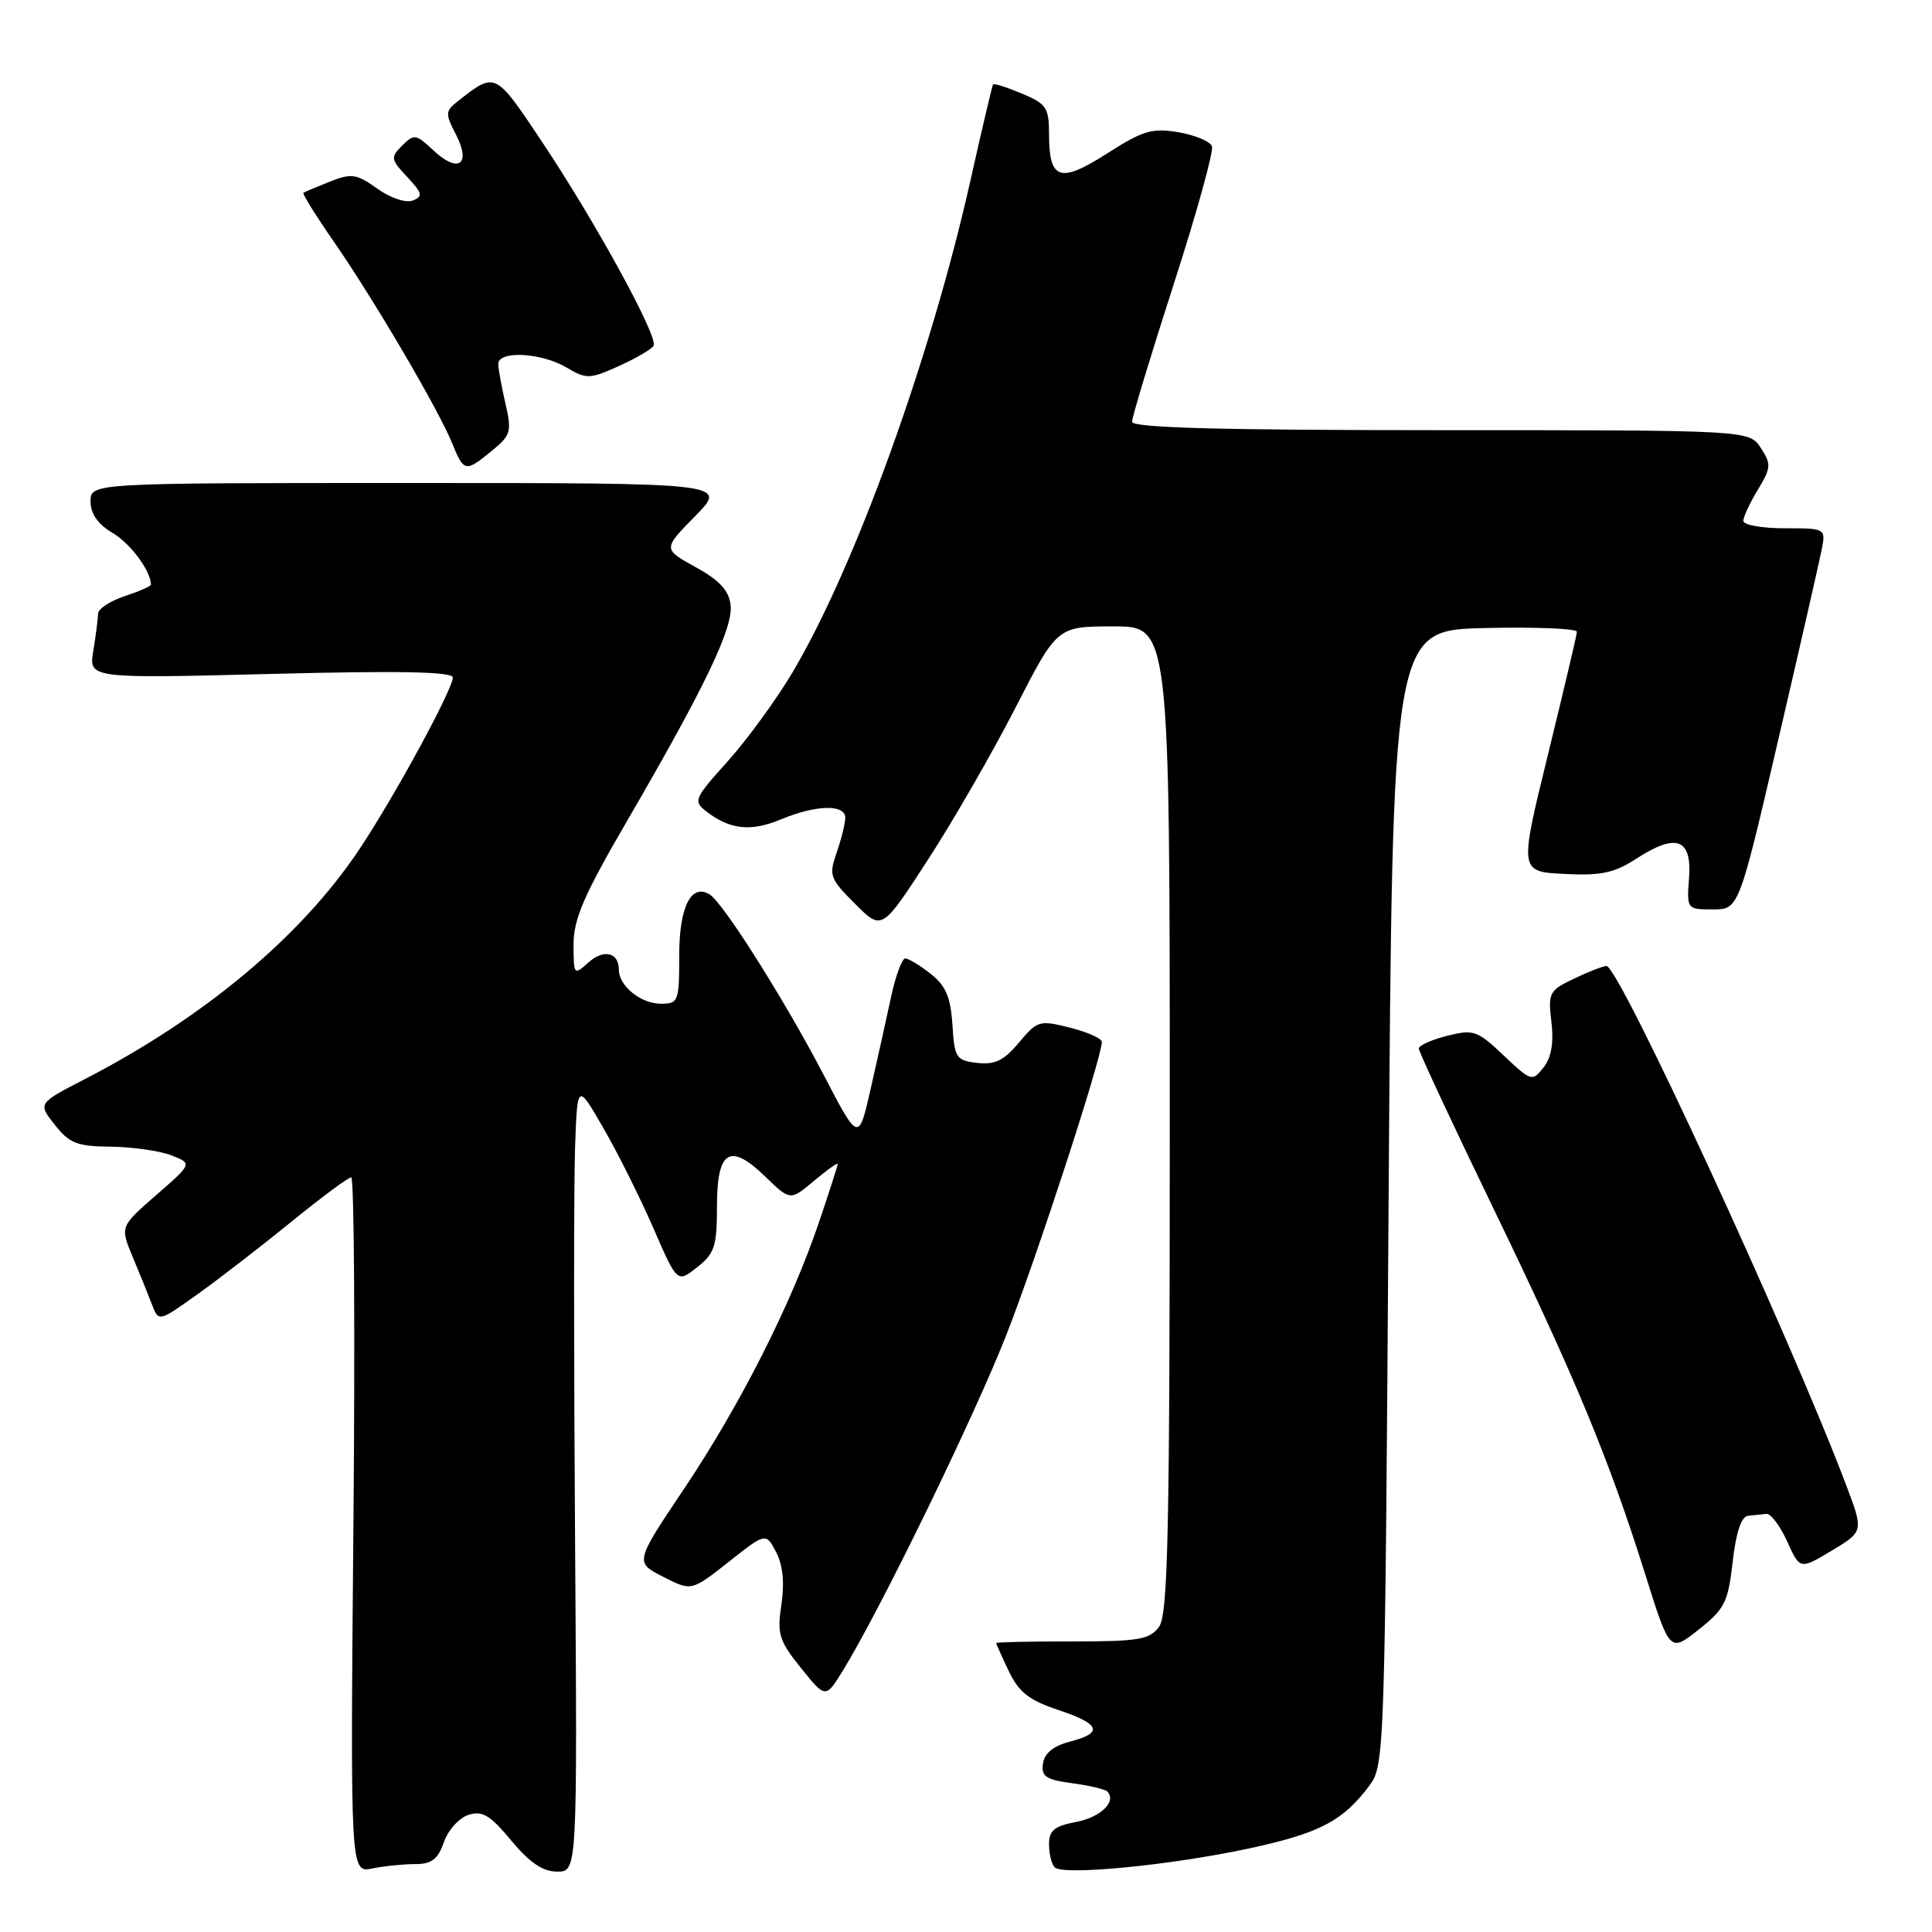 <?xml version="1.0" encoding="UTF-8" standalone="no"?>
<!DOCTYPE svg PUBLIC "-//W3C//DTD SVG 1.1//EN" "http://www.w3.org/Graphics/SVG/1.1/DTD/svg11.dtd" >
<svg xmlns="http://www.w3.org/2000/svg" xmlns:xlink="http://www.w3.org/1999/xlink" version="1.1" viewBox="0 0 256 256">
 <g >
 <path fill="currentColor"
d=" M 55.03 247.00 C 57.19 247.00 58.03 246.36 58.82 244.09 C 59.37 242.50 60.84 240.87 62.08 240.48 C 63.91 239.89 64.95 240.52 67.74 243.88 C 70.19 246.82 71.93 248.00 73.83 248.00 C 76.50 248.00 76.50 248.00 76.20 204.25 C 76.03 180.19 76.03 156.68 76.20 152.00 C 76.50 143.50 76.50 143.50 79.95 149.47 C 81.85 152.76 84.83 158.72 86.57 162.72 C 89.73 170.00 89.73 170.00 92.36 167.93 C 94.69 166.10 95.00 165.14 95.00 159.90 C 95.00 152.40 96.70 151.35 101.42 155.92 C 104.71 159.11 104.71 159.11 107.86 156.47 C 109.59 155.01 111.00 154.01 111.00 154.24 C 111.00 154.46 109.86 157.99 108.48 162.07 C 104.79 172.92 98.09 186.15 90.65 197.26 C 84.11 207.02 84.11 207.02 87.87 208.93 C 91.62 210.85 91.62 210.85 96.55 206.96 C 101.48 203.07 101.48 203.07 102.84 205.66 C 103.73 207.37 103.97 209.71 103.54 212.61 C 102.95 216.52 103.21 217.38 106.14 221.03 C 109.40 225.08 109.40 225.08 111.73 221.29 C 116.69 213.20 128.98 187.96 133.30 177.00 C 137.32 166.79 146.00 140.16 146.00 138.05 C 146.00 137.60 144.10 136.76 141.78 136.17 C 137.73 135.15 137.46 135.23 135.02 138.14 C 133.04 140.52 131.84 141.11 129.49 140.84 C 126.69 140.52 126.48 140.20 126.20 135.78 C 125.96 132.11 125.32 130.61 123.31 129.03 C 121.89 127.91 120.38 127.00 119.95 127.00 C 119.52 127.00 118.67 129.30 118.07 132.11 C 117.47 134.92 116.25 140.39 115.37 144.27 C 113.77 151.32 113.77 151.32 109.13 142.41 C 104.02 132.60 95.84 119.64 94.05 118.53 C 91.58 117.00 90.00 120.15 90.00 126.62 C 90.00 132.71 89.89 133.00 87.57 133.00 C 84.91 133.00 82.00 130.64 82.00 128.49 C 82.00 126.18 79.98 125.71 77.94 127.56 C 76.05 129.26 76.00 129.20 76.00 125.13 C 76.00 121.77 77.38 118.59 83.09 108.78 C 93.38 91.09 97.16 83.21 96.81 80.17 C 96.58 78.23 95.34 76.89 92.16 75.14 C 87.83 72.75 87.83 72.75 92.12 68.38 C 96.42 64.00 96.42 64.00 54.21 64.00 C 12.00 64.00 12.00 64.00 12.00 66.44 C 12.00 68.08 12.96 69.45 14.91 70.61 C 17.29 72.01 20.00 75.67 20.00 77.47 C 20.00 77.68 18.43 78.36 16.50 79.00 C 14.58 79.64 13.00 80.68 12.99 81.33 C 12.98 81.97 12.70 84.17 12.37 86.21 C 11.75 89.91 11.75 89.91 35.88 89.30 C 52.88 88.86 60.00 89.00 60.00 89.77 C 60.00 91.34 52.29 105.52 47.64 112.50 C 39.96 124.03 27.10 134.80 11.26 142.98 C 5.01 146.20 5.01 146.20 7.26 149.04 C 9.19 151.50 10.21 151.90 14.68 151.94 C 17.54 151.98 21.14 152.49 22.68 153.08 C 25.50 154.17 25.50 154.17 20.70 158.35 C 15.91 162.53 15.91 162.53 17.57 166.52 C 18.49 168.71 19.64 171.55 20.13 172.84 C 21.02 175.18 21.02 175.18 26.26 171.43 C 29.14 169.37 34.73 165.05 38.67 161.84 C 42.62 158.63 46.16 156.00 46.54 156.00 C 46.93 156.00 47.06 176.74 46.83 202.08 C 46.42 248.17 46.42 248.17 49.33 247.58 C 50.94 247.26 53.50 247.00 55.03 247.00 Z  M 165.50 244.93 C 174.83 242.92 177.94 241.30 181.44 236.62 C 183.47 233.90 183.51 232.65 184.00 158.68 C 184.50 83.50 184.50 83.50 196.75 83.22 C 203.49 83.06 208.98 83.29 208.95 83.72 C 208.93 84.15 207.20 91.47 205.11 100.00 C 201.31 115.50 201.31 115.50 207.28 115.80 C 212.17 116.05 213.90 115.68 216.87 113.75 C 222.13 110.35 224.19 111.12 223.81 116.33 C 223.50 120.48 223.52 120.50 226.95 120.50 C 230.40 120.50 230.40 120.50 235.58 98.24 C 238.43 85.99 241.02 74.63 241.35 72.99 C 241.95 70.00 241.95 70.00 236.47 70.00 C 233.46 70.00 231.00 69.56 231.00 69.02 C 231.00 68.49 231.87 66.62 232.93 64.88 C 234.69 61.98 234.72 61.51 233.31 59.35 C 231.77 57.00 231.77 57.00 190.88 57.00 C 161.68 57.00 150.00 56.68 150.00 55.89 C 150.00 55.29 152.48 47.08 155.52 37.67 C 158.56 28.25 160.84 20.02 160.59 19.37 C 160.34 18.73 158.34 17.90 156.14 17.52 C 152.66 16.94 151.43 17.30 146.69 20.34 C 140.43 24.34 139.00 23.86 139.00 17.75 C 139.00 14.27 138.65 13.75 135.39 12.39 C 133.41 11.56 131.69 11.02 131.58 11.19 C 131.47 11.36 130.11 17.12 128.57 24.00 C 123.30 47.46 113.27 75.18 105.02 89.08 C 102.87 92.70 99.01 98.00 96.43 100.87 C 91.96 105.84 91.82 106.15 93.62 107.54 C 96.73 109.94 99.52 110.23 103.48 108.57 C 108.11 106.64 112.00 106.54 112.00 108.35 C 112.00 109.09 111.49 111.16 110.87 112.95 C 109.80 116.00 109.95 116.42 113.30 119.76 C 116.86 123.33 116.86 123.33 122.96 113.91 C 126.32 108.74 131.54 99.66 134.57 93.75 C 140.08 83.00 140.08 83.00 147.54 83.00 C 155.00 83.00 155.00 83.00 155.00 148.31 C 155.00 203.22 154.77 213.93 153.58 215.56 C 152.33 217.26 150.90 217.50 142.08 217.50 C 136.53 217.49 132.00 217.59 132.00 217.71 C 132.00 217.83 132.75 219.51 133.67 221.44 C 135.00 224.22 136.36 225.29 140.17 226.56 C 145.82 228.43 146.26 229.62 141.75 230.78 C 139.59 231.34 138.40 232.31 138.20 233.67 C 137.95 235.39 138.57 235.81 142.03 236.28 C 144.30 236.58 146.41 237.08 146.71 237.37 C 148.02 238.69 145.86 240.80 142.58 241.42 C 139.71 241.96 139.00 242.55 139.00 244.38 C 139.00 245.64 139.34 247.01 139.75 247.43 C 140.84 248.55 155.10 247.16 165.50 244.93 Z  M 229.59 206.95 C 230.03 203.03 230.73 200.95 231.63 200.85 C 232.38 200.77 233.48 200.66 234.06 200.60 C 234.64 200.54 235.88 202.19 236.81 204.25 C 238.50 207.99 238.50 207.99 242.73 205.46 C 246.95 202.92 246.95 202.92 244.60 196.71 C 236.99 176.67 214.52 128.00 212.87 128.00 C 212.43 128.00 210.50 128.75 208.58 129.67 C 205.27 131.24 205.11 131.55 205.57 135.42 C 205.90 138.19 205.57 140.12 204.52 141.45 C 203.03 143.34 202.89 143.30 199.24 139.85 C 195.75 136.54 195.25 136.37 191.75 137.25 C 189.69 137.77 188.00 138.53 188.00 138.94 C 188.00 139.35 192.44 148.87 197.87 160.09 C 208.74 182.56 213.21 193.33 218.04 208.73 C 221.26 218.96 221.26 218.96 225.08 215.93 C 228.53 213.21 228.98 212.31 229.59 206.95 Z  M 65.20 59.71 C 67.69 57.68 67.83 57.18 66.98 53.50 C 66.47 51.30 66.04 48.94 66.02 48.25 C 65.99 46.43 71.68 46.70 75.03 48.68 C 77.72 50.26 78.11 50.25 81.99 48.51 C 84.25 47.49 86.32 46.28 86.60 45.83 C 87.29 44.72 78.95 29.47 71.78 18.73 C 65.58 9.44 65.66 9.49 60.68 13.40 C 58.99 14.72 58.97 15.04 60.43 17.86 C 62.47 21.82 60.71 23.02 57.41 19.91 C 55.12 17.76 54.85 17.72 53.29 19.29 C 51.72 20.85 51.77 21.12 53.96 23.45 C 55.98 25.61 56.08 26.03 54.69 26.57 C 53.77 26.92 51.73 26.24 49.99 24.99 C 47.23 23.03 46.57 22.93 43.70 24.07 C 41.94 24.77 40.37 25.44 40.20 25.55 C 40.04 25.67 41.88 28.63 44.31 32.13 C 49.63 39.83 58.11 54.28 59.92 58.75 C 61.47 62.57 61.67 62.61 65.20 59.71 Z "/>
</g>
</svg>